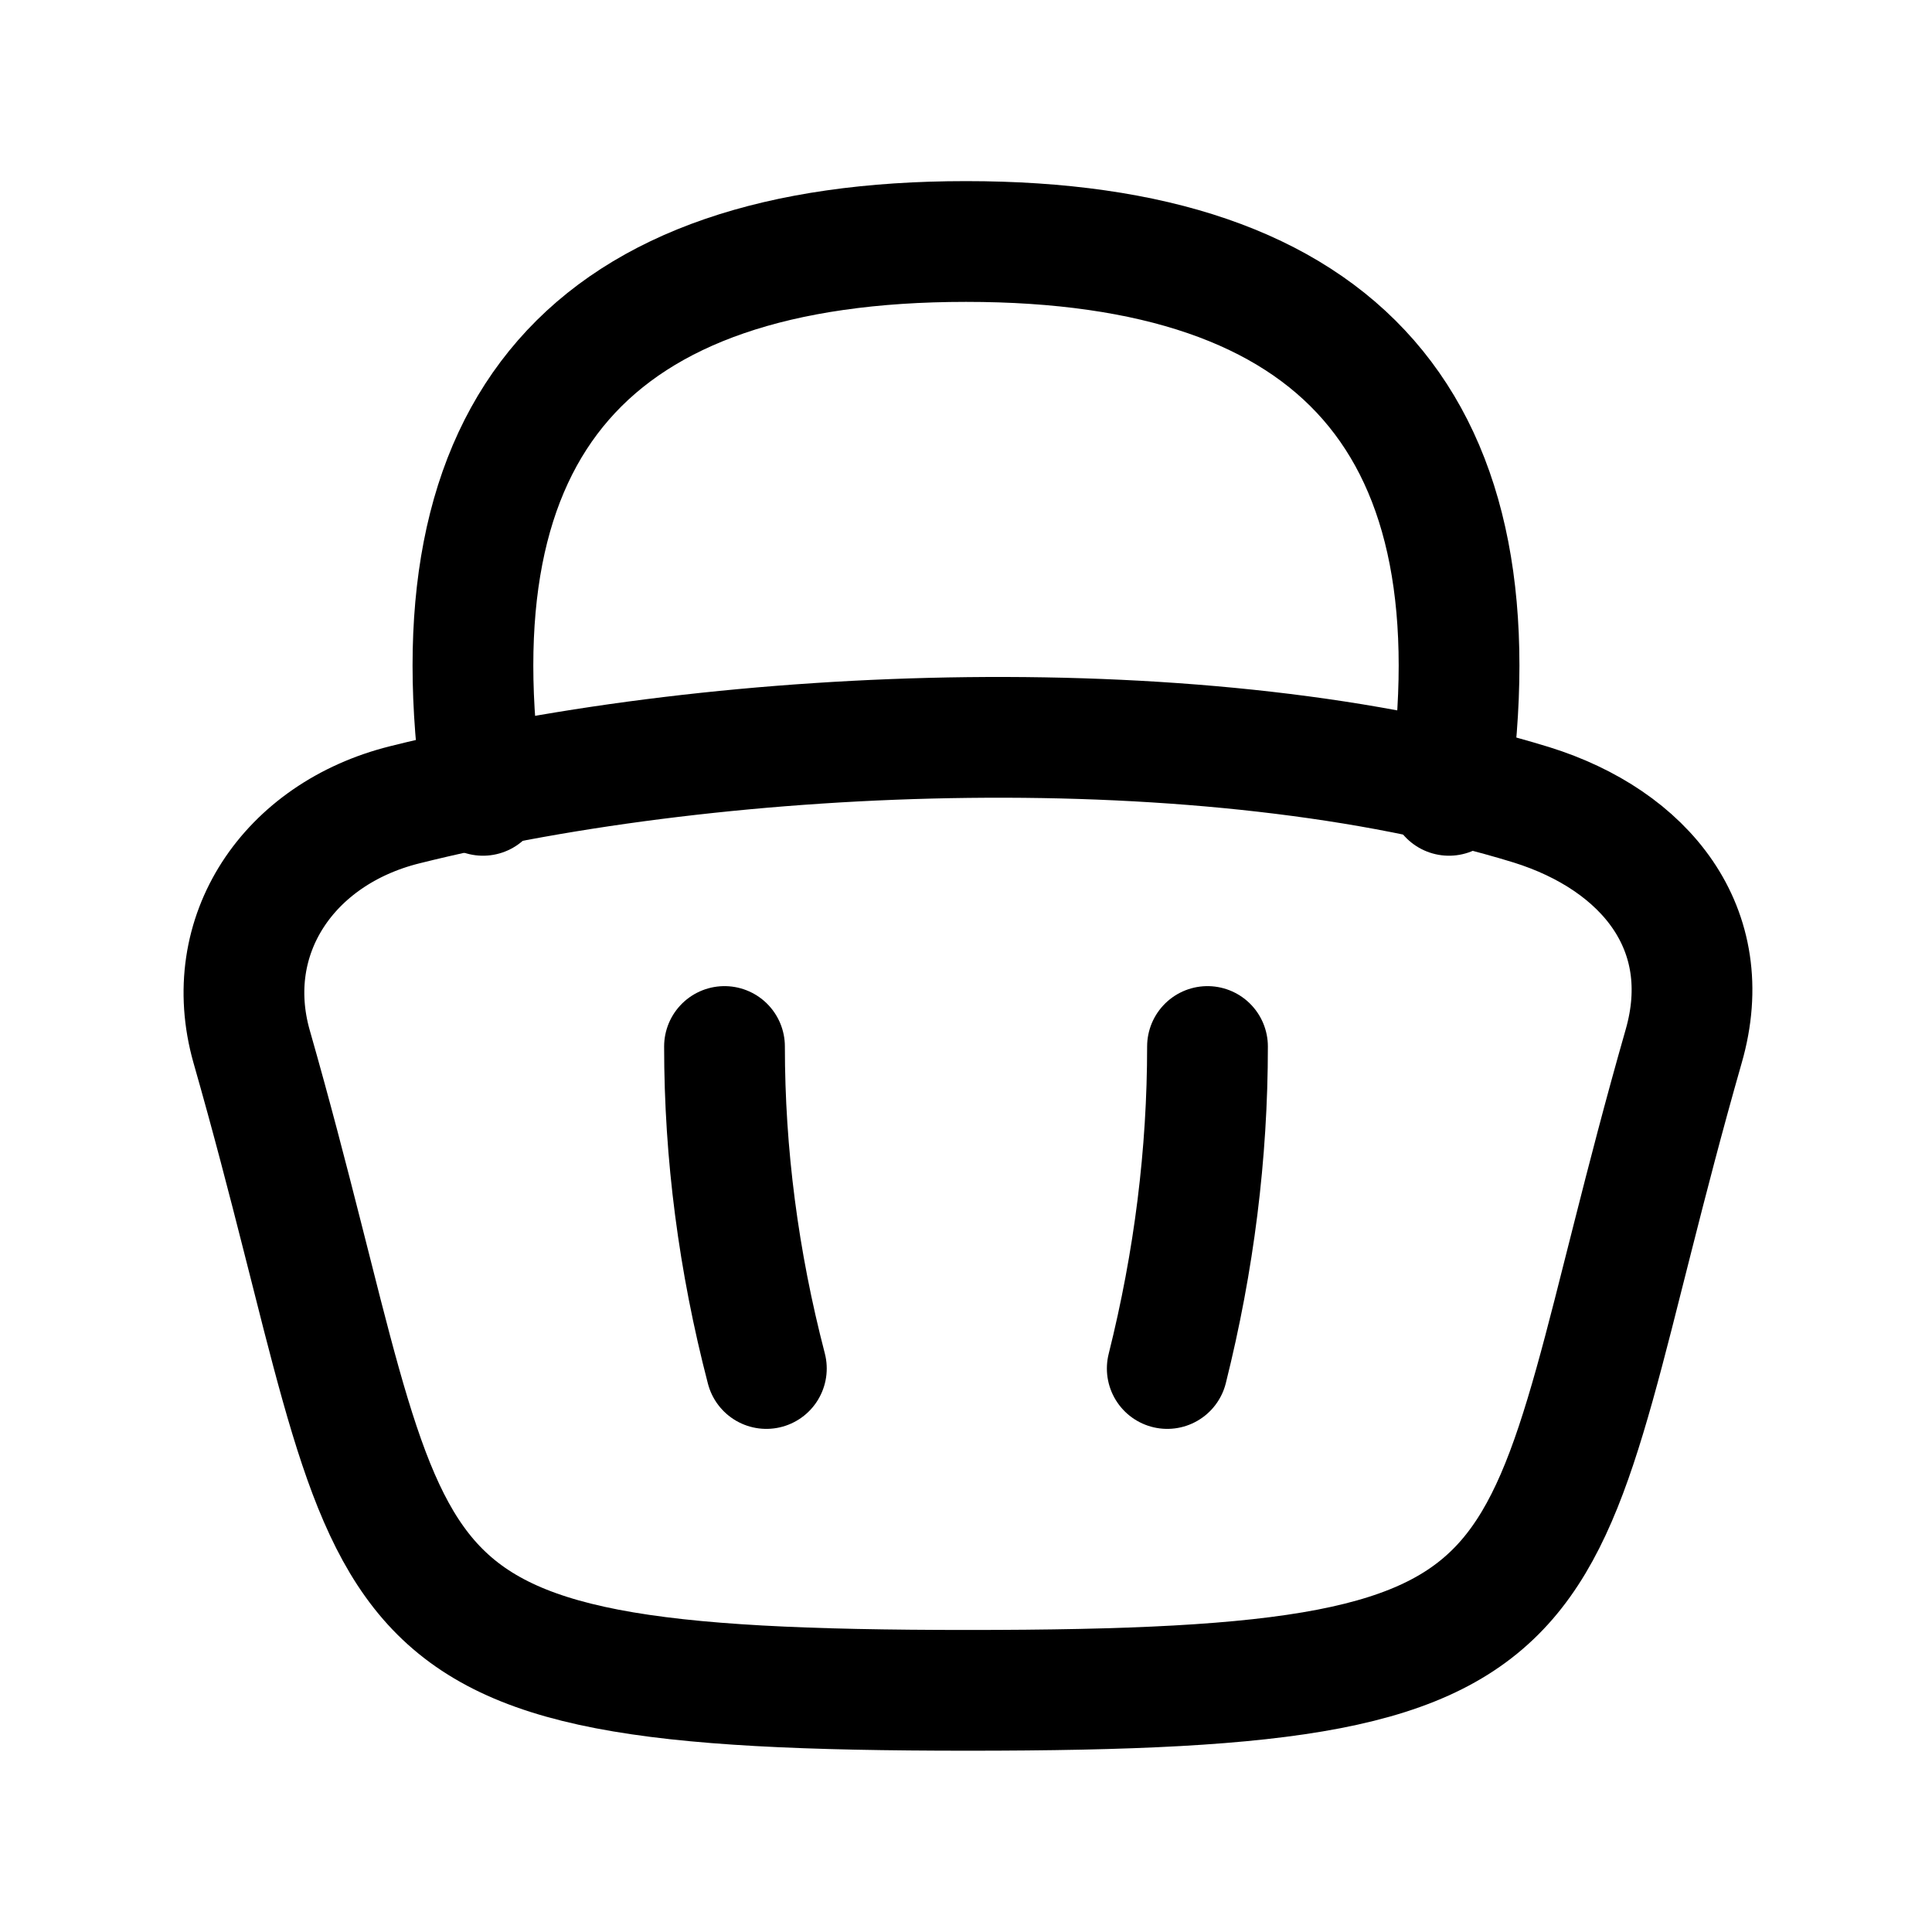 <svg
  fill="none"
  stroke="currentColor"
  stroke-linecap="round"
  stroke-linejoin="round"
  stroke-width="1.5"
  viewBox="0 0 24 24"
  width="24"
  height="24">
  <g>
    <path d="M-68.9-60.16c-.39-1.38.46-2.64 1.9-3 4-1 10-1.23 14 0 1.41.44 2.31 1.54 1.89 3-2 7-.89 8-8.89 8s-6.9-1-8.9-8" transform="matrix(1 0 0 1 72.025 73.158)"/>
    <path d="M6 9.88Q5 3 12 3t6 6.88M9 13q0 2 .52 4M15 13q0 2-.5 4"/>
  </g>
</svg>
